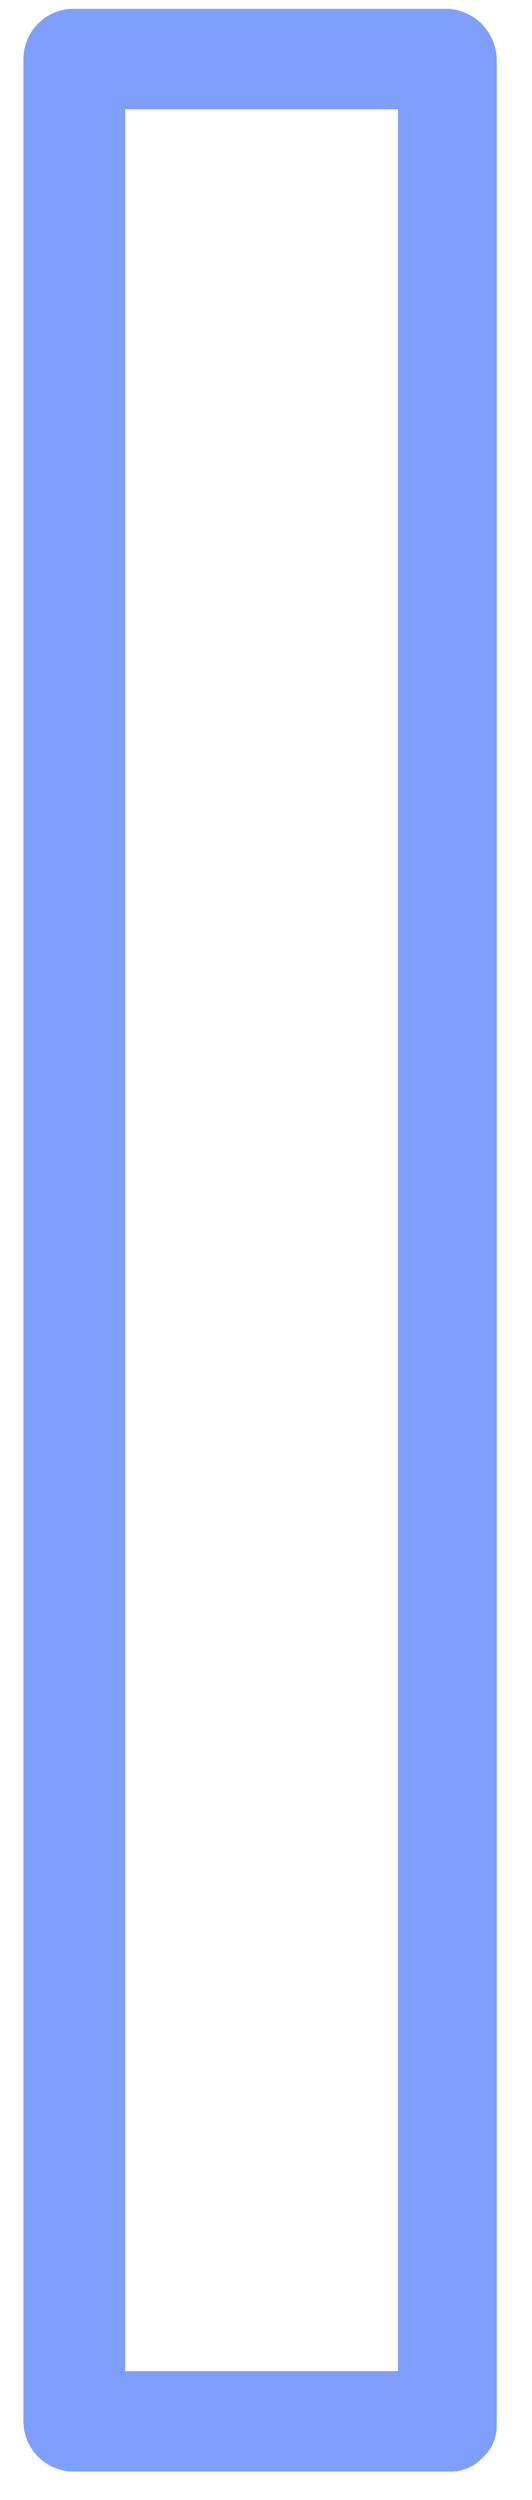<?xml version="1.0" encoding="UTF-8" standalone="no"?><svg width='13' height='61' viewBox='0 0 13 61' fill='none' xmlns='http://www.w3.org/2000/svg'>
<path d='M10.949 0.215H1.798C1.473 0.215 1.162 0.344 0.932 0.574C0.702 0.803 0.573 1.115 0.573 1.44V59.082C0.573 59.407 0.702 59.718 0.932 59.948C1.162 60.178 1.473 60.307 1.798 60.307H10.949C11.102 60.317 11.256 60.293 11.399 60.237C11.543 60.181 11.672 60.094 11.777 59.982C11.896 59.88 11.989 59.752 12.052 59.609C12.114 59.466 12.143 59.31 12.138 59.154V1.512C12.148 1.183 12.029 0.864 11.807 0.622C11.585 0.38 11.277 0.234 10.949 0.215ZM3.059 2.665H9.724V57.857H3.059V2.665Z' fill='#0041FF' fill-opacity='0.5'/>
</svg>
